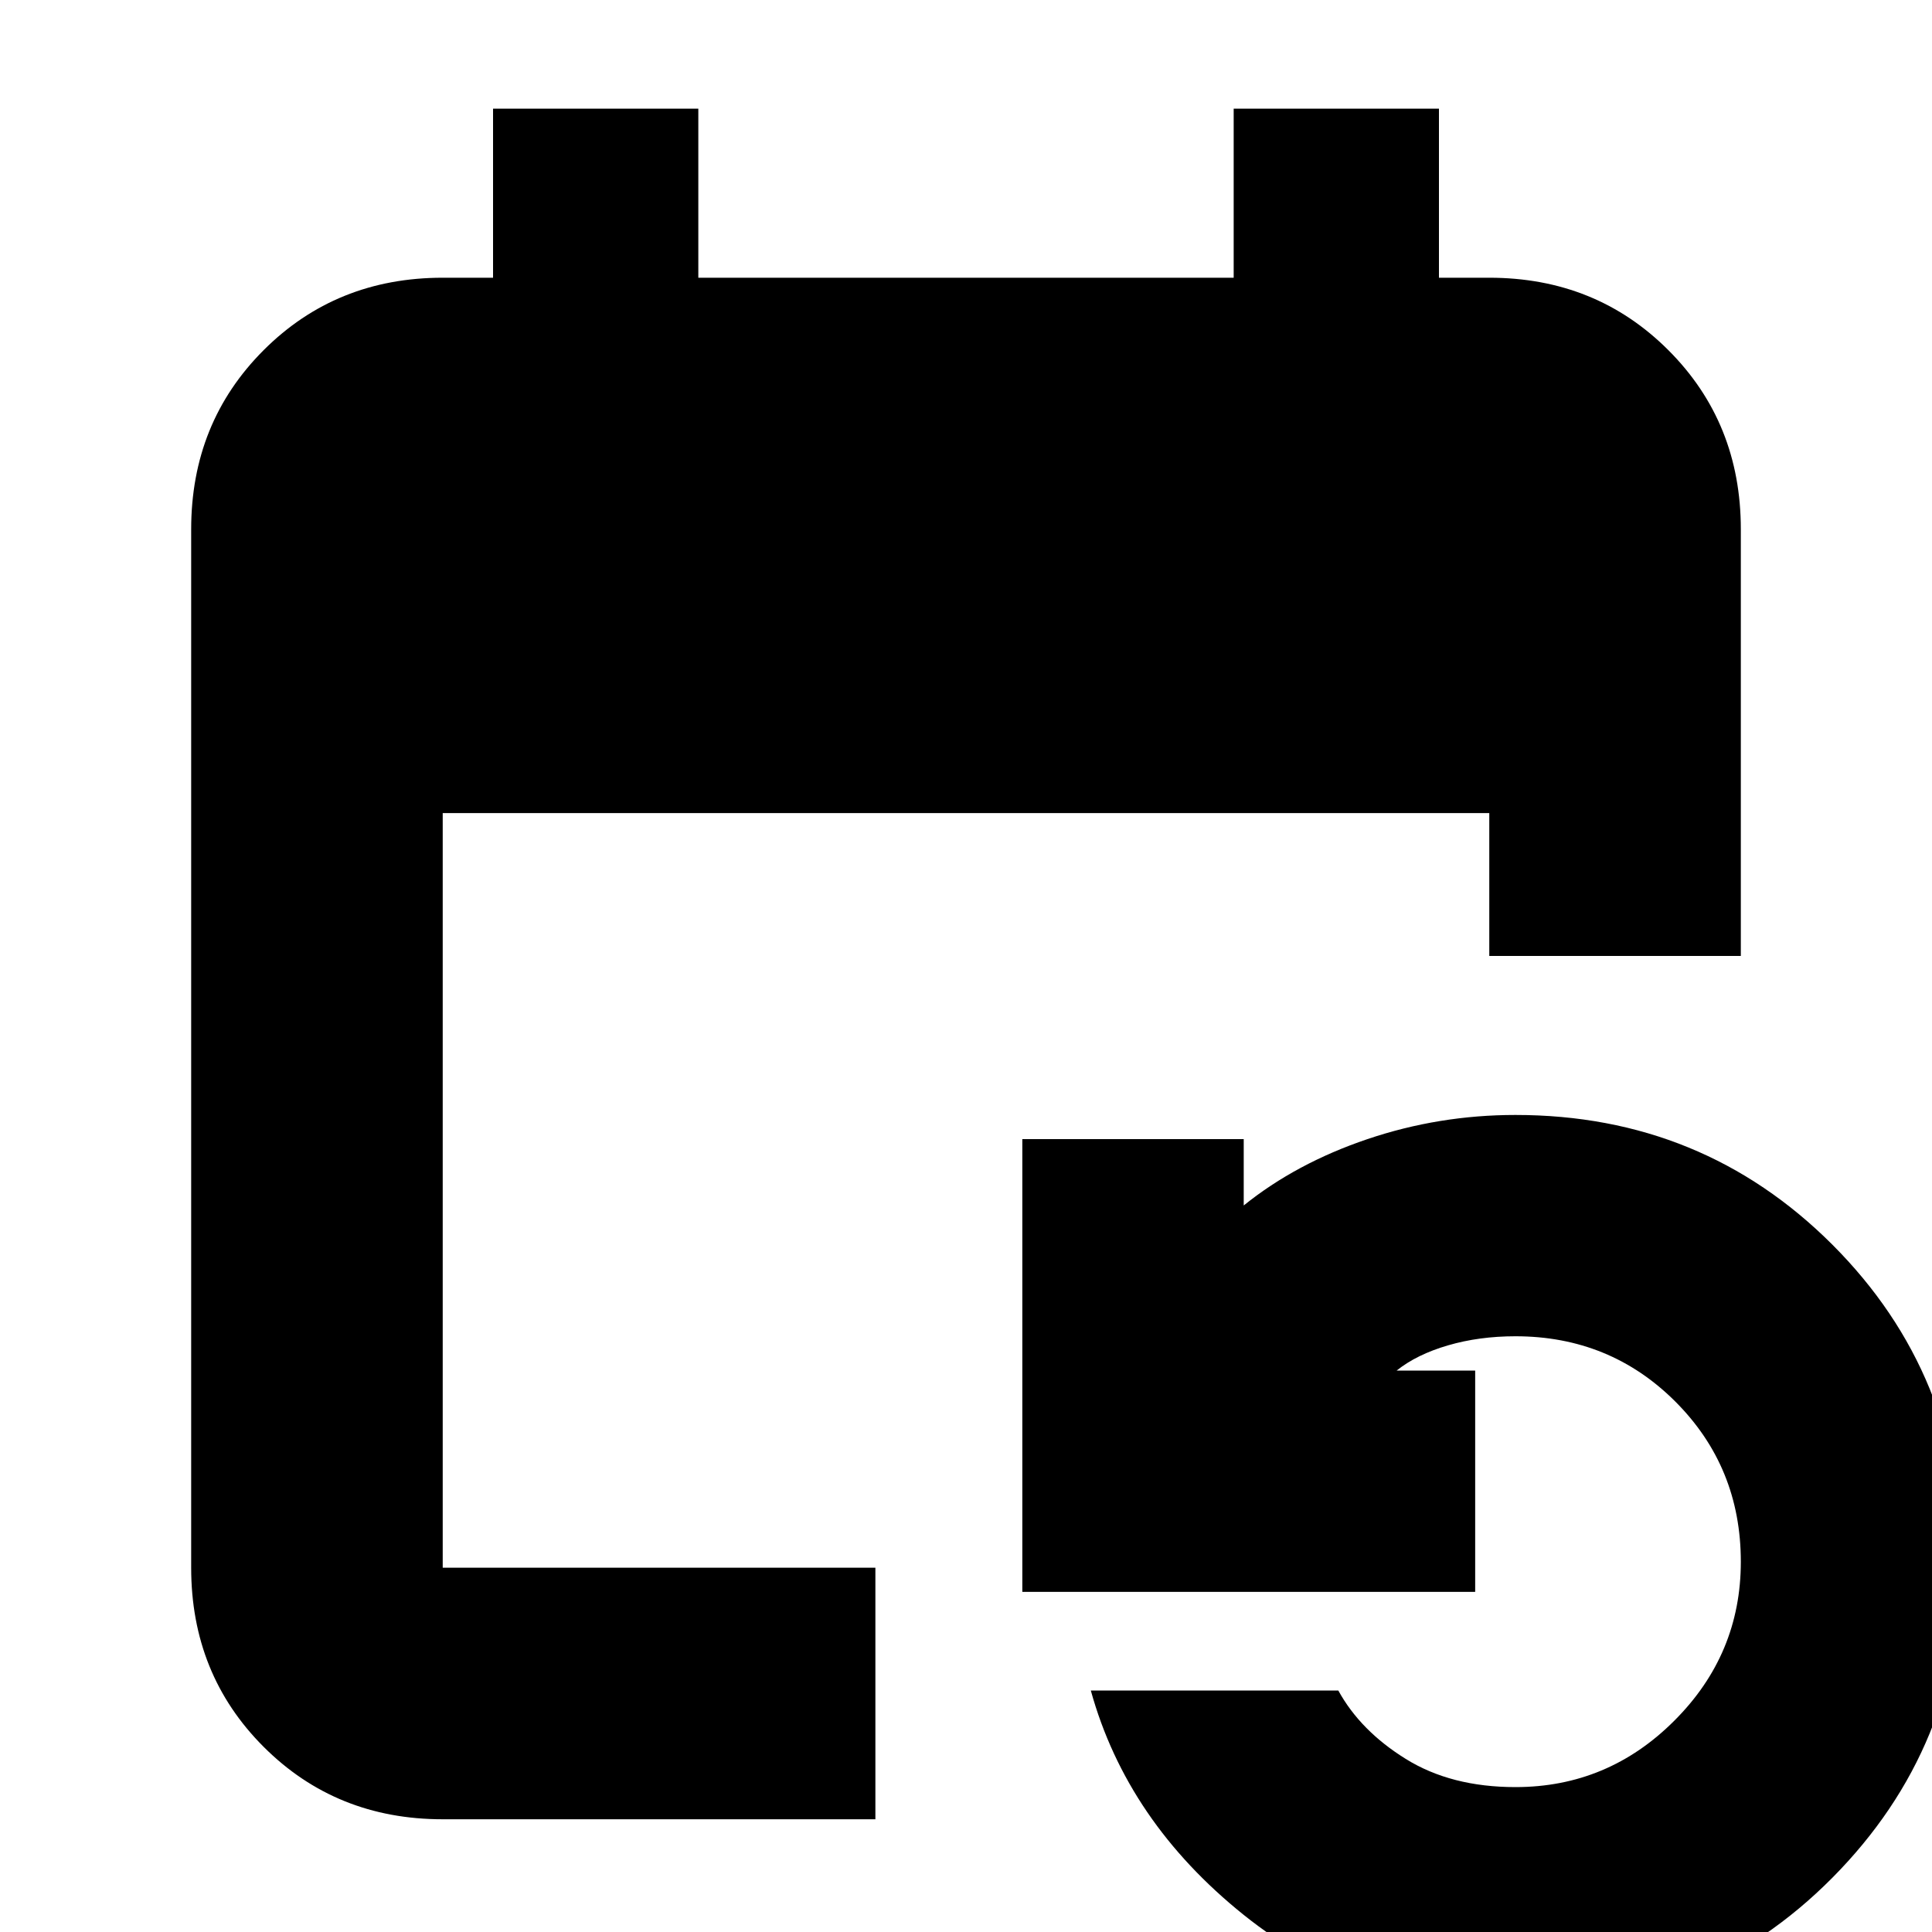<svg xmlns="http://www.w3.org/2000/svg" height="20" width="20"><path d="M4.583 18.833q-1.104 0-1.854-.75t-.75-1.854V5.479q0-1.104.75-1.854t1.854-.75h.521v-1.75h2.125v1.75h5.542v-1.75h2.125v1.75h.521q1.104 0 1.854.75t.75 1.854v4.417h-2.604V8.417H4.583v7.812h4.479v2.604Zm11.105 1.959q-1.605 0-2.813-.969-1.208-.969-1.583-2.323h2.562q.229.417.698.708.469.292 1.136.292.958 0 1.645-.688.688-.687.688-1.645 0-.979-.677-1.657-.677-.677-1.656-.677-.376 0-.698.094-.323.094-.532.261h.813v2.291h-4.688v-4.687h2.292v.687q.542-.437 1.281-.687.74-.25 1.532-.25 1.937 0 3.281 1.343 1.343 1.344 1.343 3.282 0 1.916-1.343 3.271-1.344 1.354-3.281 1.354Z"/></svg>